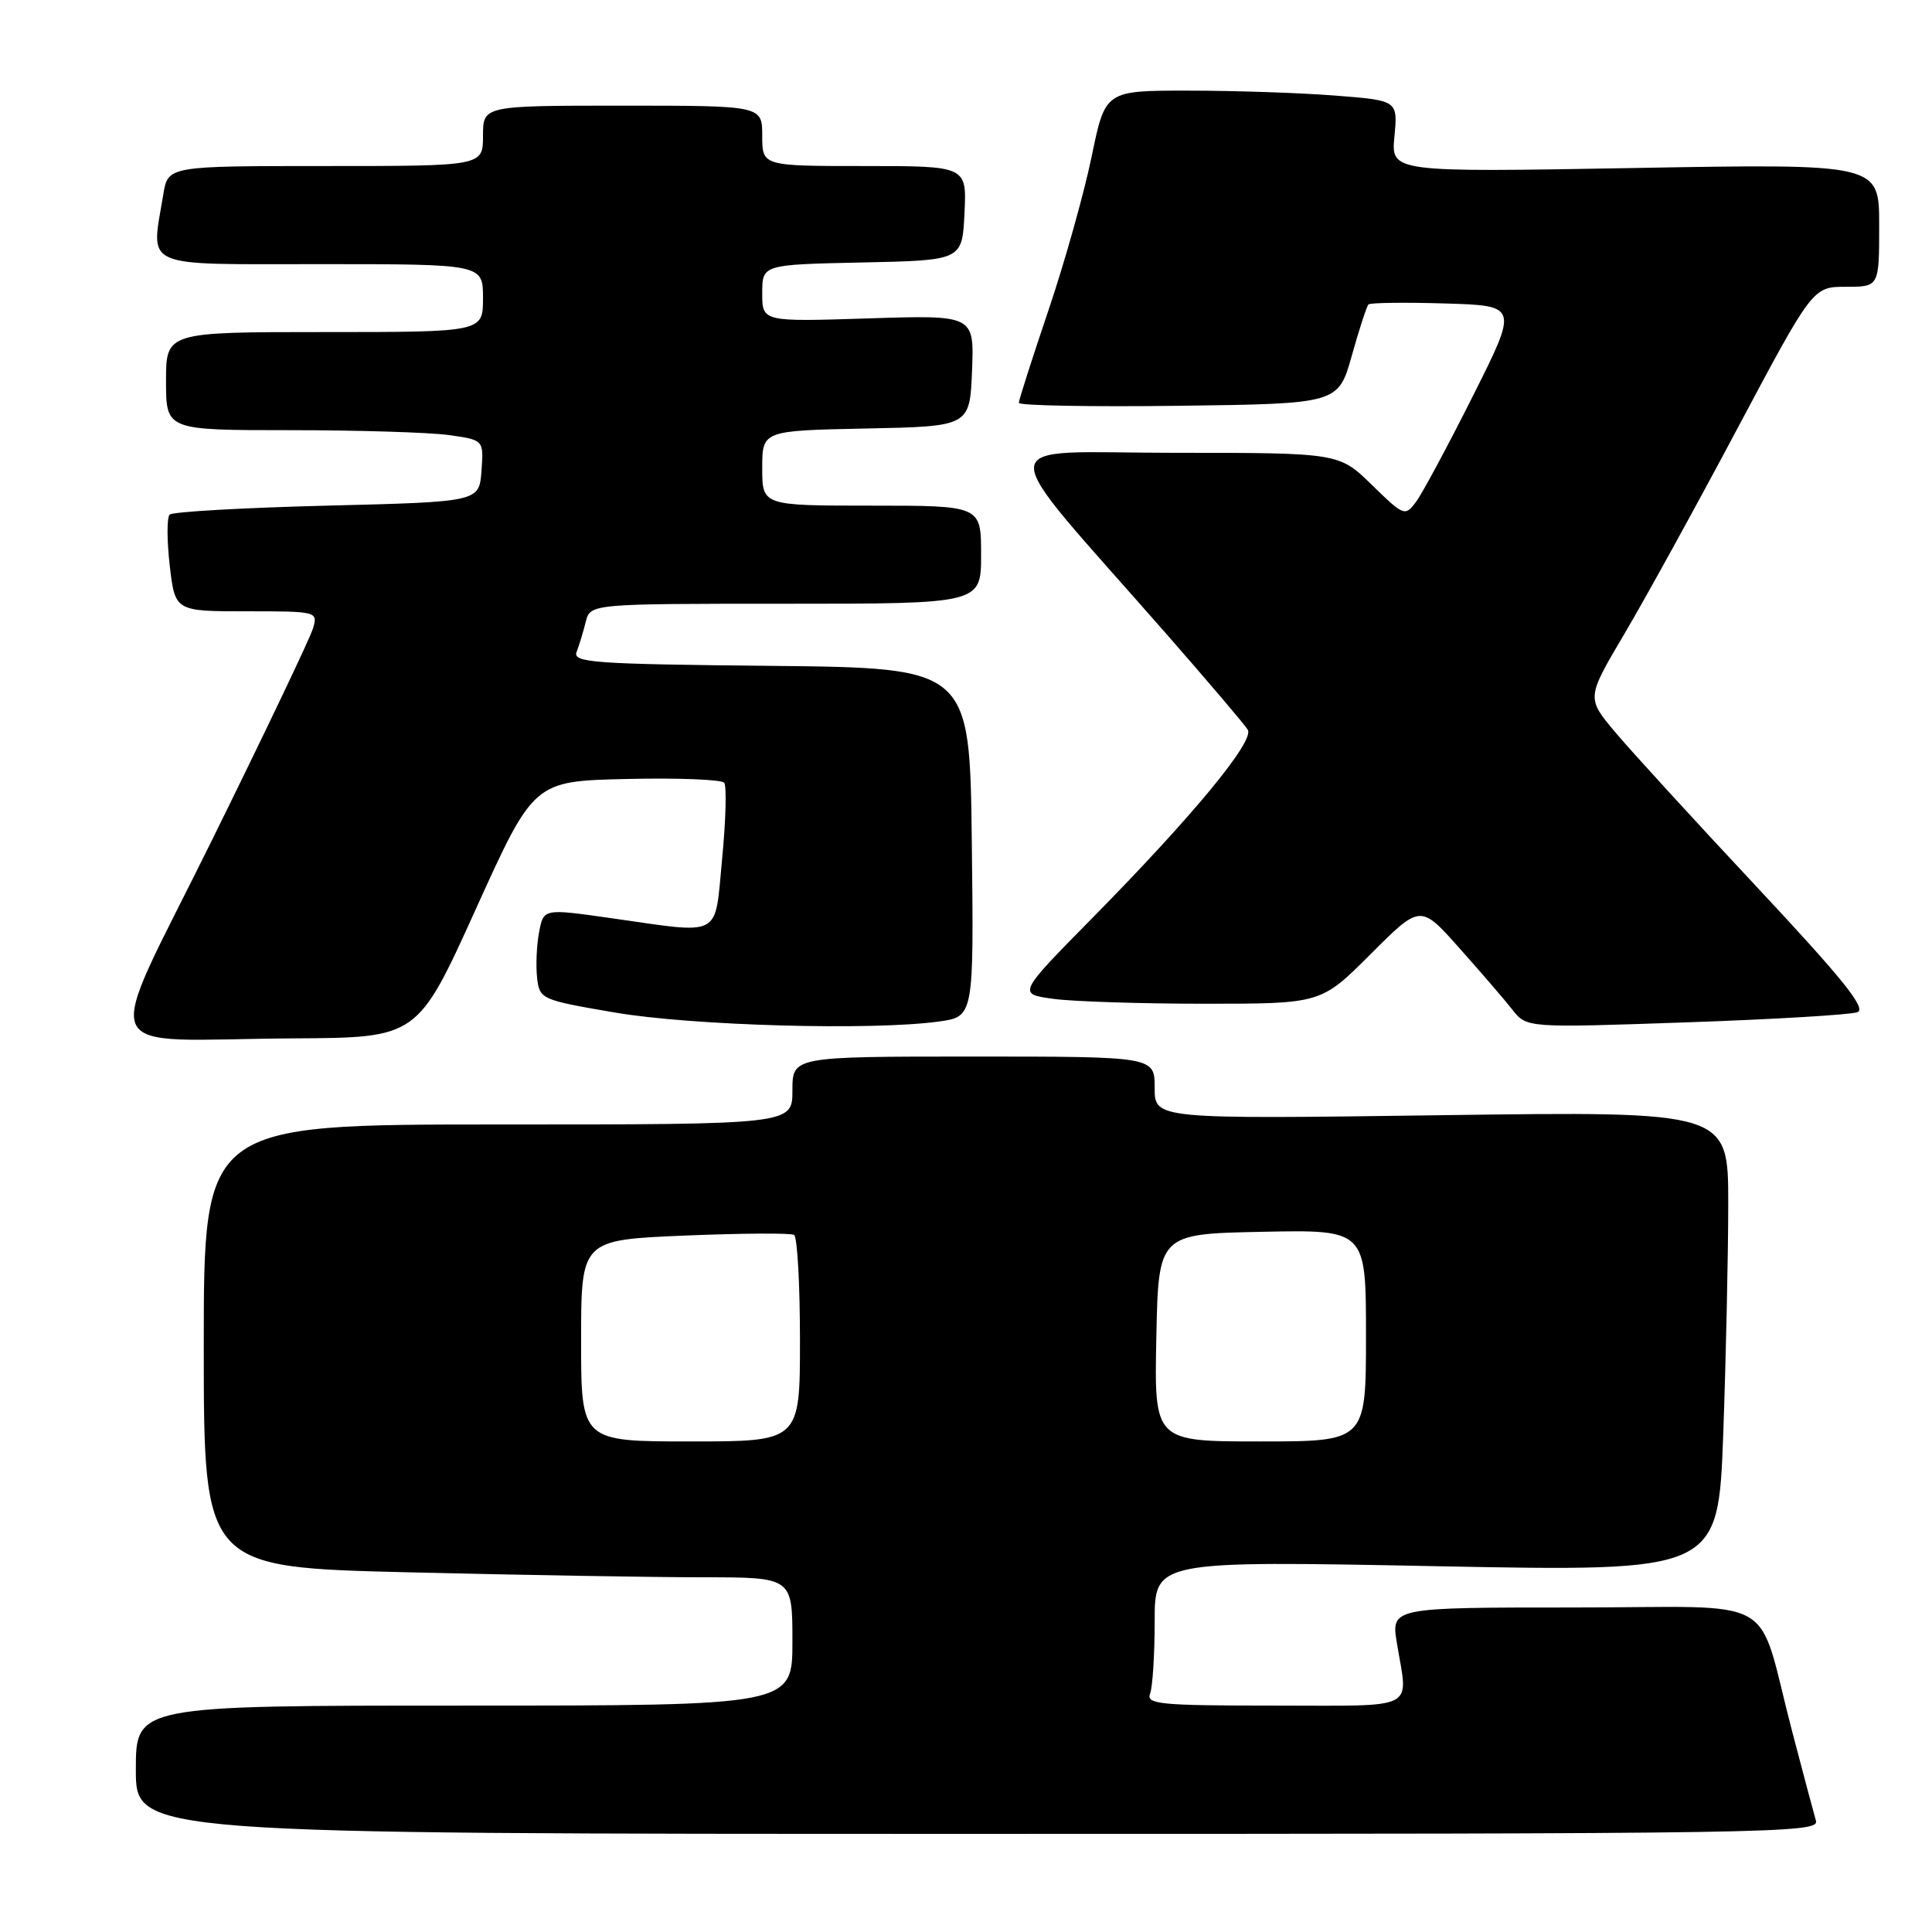 <?xml version="1.0" encoding="UTF-8" standalone="no"?>
<!DOCTYPE svg PUBLIC "-//W3C//DTD SVG 1.1//EN" "http://www.w3.org/Graphics/SVG/1.1/DTD/svg11.dtd" >
<svg xmlns="http://www.w3.org/2000/svg" xmlns:xlink="http://www.w3.org/1999/xlink" version="1.1" viewBox="0 0 256 256">
 <g >
 <path fill="currentColor"
d=" M 240.62 241.25 C 240.34 240.29 238.93 235.00 237.49 229.50 C 232.59 210.83 236.40 213.00 208.58 213.00 C 184.32 213.00 184.32 213.00 185.10 217.75 C 186.59 226.78 188.12 226.00 168.89 226.00 C 153.70 226.00 151.85 225.82 152.39 224.42 C 152.73 223.55 153.00 219.23 153.00 214.82 C 153.00 206.80 153.00 206.80 190.34 207.53 C 227.67 208.26 227.67 208.26 228.34 189.97 C 228.70 179.91 229.00 166.18 229.00 159.47 C 229.00 147.25 229.00 147.25 191.00 147.77 C 153.00 148.29 153.00 148.29 153.00 144.15 C 153.00 140.00 153.00 140.00 129.00 140.00 C 105.00 140.00 105.00 140.00 105.00 144.50 C 105.00 149.00 105.00 149.00 66.00 149.00 C 27.00 149.00 27.00 149.00 27.00 178.34 C 27.00 207.68 27.00 207.68 54.16 208.34 C 69.10 208.70 86.65 209.00 93.16 209.00 C 105.00 209.00 105.00 209.00 105.00 217.50 C 105.00 226.00 105.00 226.00 61.50 226.00 C 18.00 226.00 18.00 226.00 18.00 234.50 C 18.00 243.00 18.00 243.00 129.57 243.00 C 235.35 243.00 241.11 242.91 240.62 241.25 Z  M 63.03 120.50 C 70.73 103.50 70.73 103.50 83.03 103.22 C 89.80 103.06 95.62 103.29 95.96 103.72 C 96.30 104.15 96.18 108.66 95.69 113.75 C 94.65 124.46 95.94 123.78 80.76 121.63 C 72.02 120.39 72.02 120.39 71.43 123.54 C 71.10 125.27 70.99 127.98 71.17 129.57 C 71.49 132.40 71.68 132.49 81.50 134.17 C 91.71 135.91 115.52 136.58 124.38 135.36 C 129.04 134.72 129.04 134.72 128.77 111.61 C 128.50 88.50 128.50 88.50 102.15 88.23 C 78.64 88.00 75.86 87.80 76.40 86.39 C 76.74 85.52 77.28 83.73 77.61 82.41 C 78.22 80.00 78.22 80.00 104.11 80.00 C 130.00 80.00 130.00 80.00 130.00 73.50 C 130.00 67.00 130.00 67.00 115.50 67.00 C 101.00 67.00 101.00 67.00 101.00 62.03 C 101.00 57.06 101.00 57.06 114.75 56.78 C 128.50 56.50 128.50 56.50 128.80 49.12 C 129.09 41.74 129.09 41.74 115.05 42.19 C 101.00 42.64 101.00 42.64 101.00 38.85 C 101.00 35.06 101.00 35.06 114.25 34.78 C 127.50 34.50 127.50 34.50 127.80 28.25 C 128.10 22.00 128.10 22.00 114.55 22.00 C 101.00 22.00 101.00 22.00 101.00 18.00 C 101.00 14.00 101.00 14.00 82.50 14.00 C 64.00 14.00 64.00 14.00 64.00 18.00 C 64.00 22.00 64.00 22.00 43.13 22.00 C 22.26 22.00 22.26 22.00 21.64 25.75 C 20.00 35.71 18.39 35.00 42.50 35.00 C 64.00 35.00 64.00 35.00 64.00 39.50 C 64.00 44.00 64.00 44.00 43.00 44.00 C 22.00 44.00 22.00 44.00 22.00 50.50 C 22.00 57.00 22.00 57.00 38.36 57.00 C 47.36 57.00 56.83 57.29 59.41 57.64 C 64.10 58.29 64.10 58.29 63.80 62.39 C 63.50 66.50 63.50 66.50 43.33 67.00 C 32.24 67.28 22.85 67.81 22.48 68.19 C 22.10 68.57 22.11 71.60 22.49 74.94 C 23.20 81.00 23.20 81.00 32.67 81.00 C 42.01 81.00 42.13 81.03 41.48 83.25 C 41.12 84.49 35.12 97.07 28.15 111.20 C 13.43 141.06 12.08 137.75 38.91 137.59 C 55.33 137.50 55.33 137.50 63.03 120.50 Z  M 246.12 134.12 C 247.35 133.65 244.21 129.74 232.76 117.50 C 224.52 108.70 216.08 99.47 214.00 96.99 C 210.22 92.48 210.22 92.48 215.23 84.01 C 217.98 79.36 224.73 67.10 230.22 56.77 C 240.21 38.00 240.21 38.00 244.61 38.00 C 249.00 38.00 249.00 38.00 249.00 29.84 C 249.00 21.69 249.00 21.69 216.65 22.26 C 184.31 22.83 184.31 22.83 184.77 18.07 C 185.22 13.31 185.22 13.31 176.86 12.66 C 172.26 12.30 163.54 12.01 157.48 12.01 C 146.45 12.00 146.45 12.00 144.65 20.74 C 143.66 25.54 141.09 34.71 138.93 41.10 C 136.77 47.49 135.00 53.02 135.00 53.38 C 135.00 53.74 144.52 53.92 156.16 53.77 C 177.32 53.50 177.32 53.50 179.12 47.13 C 180.10 43.62 181.10 40.57 181.33 40.34 C 181.56 40.11 186.12 40.05 191.46 40.21 C 201.18 40.50 201.18 40.50 195.15 52.50 C 191.84 59.10 188.45 65.40 187.63 66.50 C 186.17 68.45 186.02 68.39 181.78 64.25 C 177.42 60.00 177.42 60.00 155.61 60.00 C 130.93 60.00 131.05 57.19 154.55 84.00 C 160.09 90.33 164.95 96.04 165.34 96.70 C 166.24 98.21 158.01 108.17 144.78 121.60 C 134.83 131.70 134.83 131.70 139.55 132.35 C 142.15 132.71 151.20 133.00 159.66 133.00 C 175.04 133.00 175.04 133.00 181.62 126.42 C 188.21 119.83 188.21 119.83 193.35 125.60 C 196.18 128.78 199.36 132.46 200.40 133.79 C 202.30 136.20 202.30 136.20 223.40 135.47 C 235.01 135.07 245.23 134.46 246.12 134.12 Z  M 77.00 177.65 C 77.00 164.30 77.00 164.30 90.72 163.72 C 98.26 163.41 104.79 163.37 105.22 163.63 C 105.65 163.90 106.00 170.17 106.00 177.56 C 106.00 191.00 106.00 191.00 91.50 191.00 C 77.00 191.00 77.00 191.00 77.00 177.65 Z  M 153.22 177.25 C 153.50 163.50 153.50 163.50 167.25 163.22 C 181.00 162.94 181.00 162.94 181.00 176.97 C 181.00 191.00 181.00 191.00 166.97 191.00 C 152.94 191.00 152.94 191.00 153.22 177.25 Z "/>
</g>
</svg>